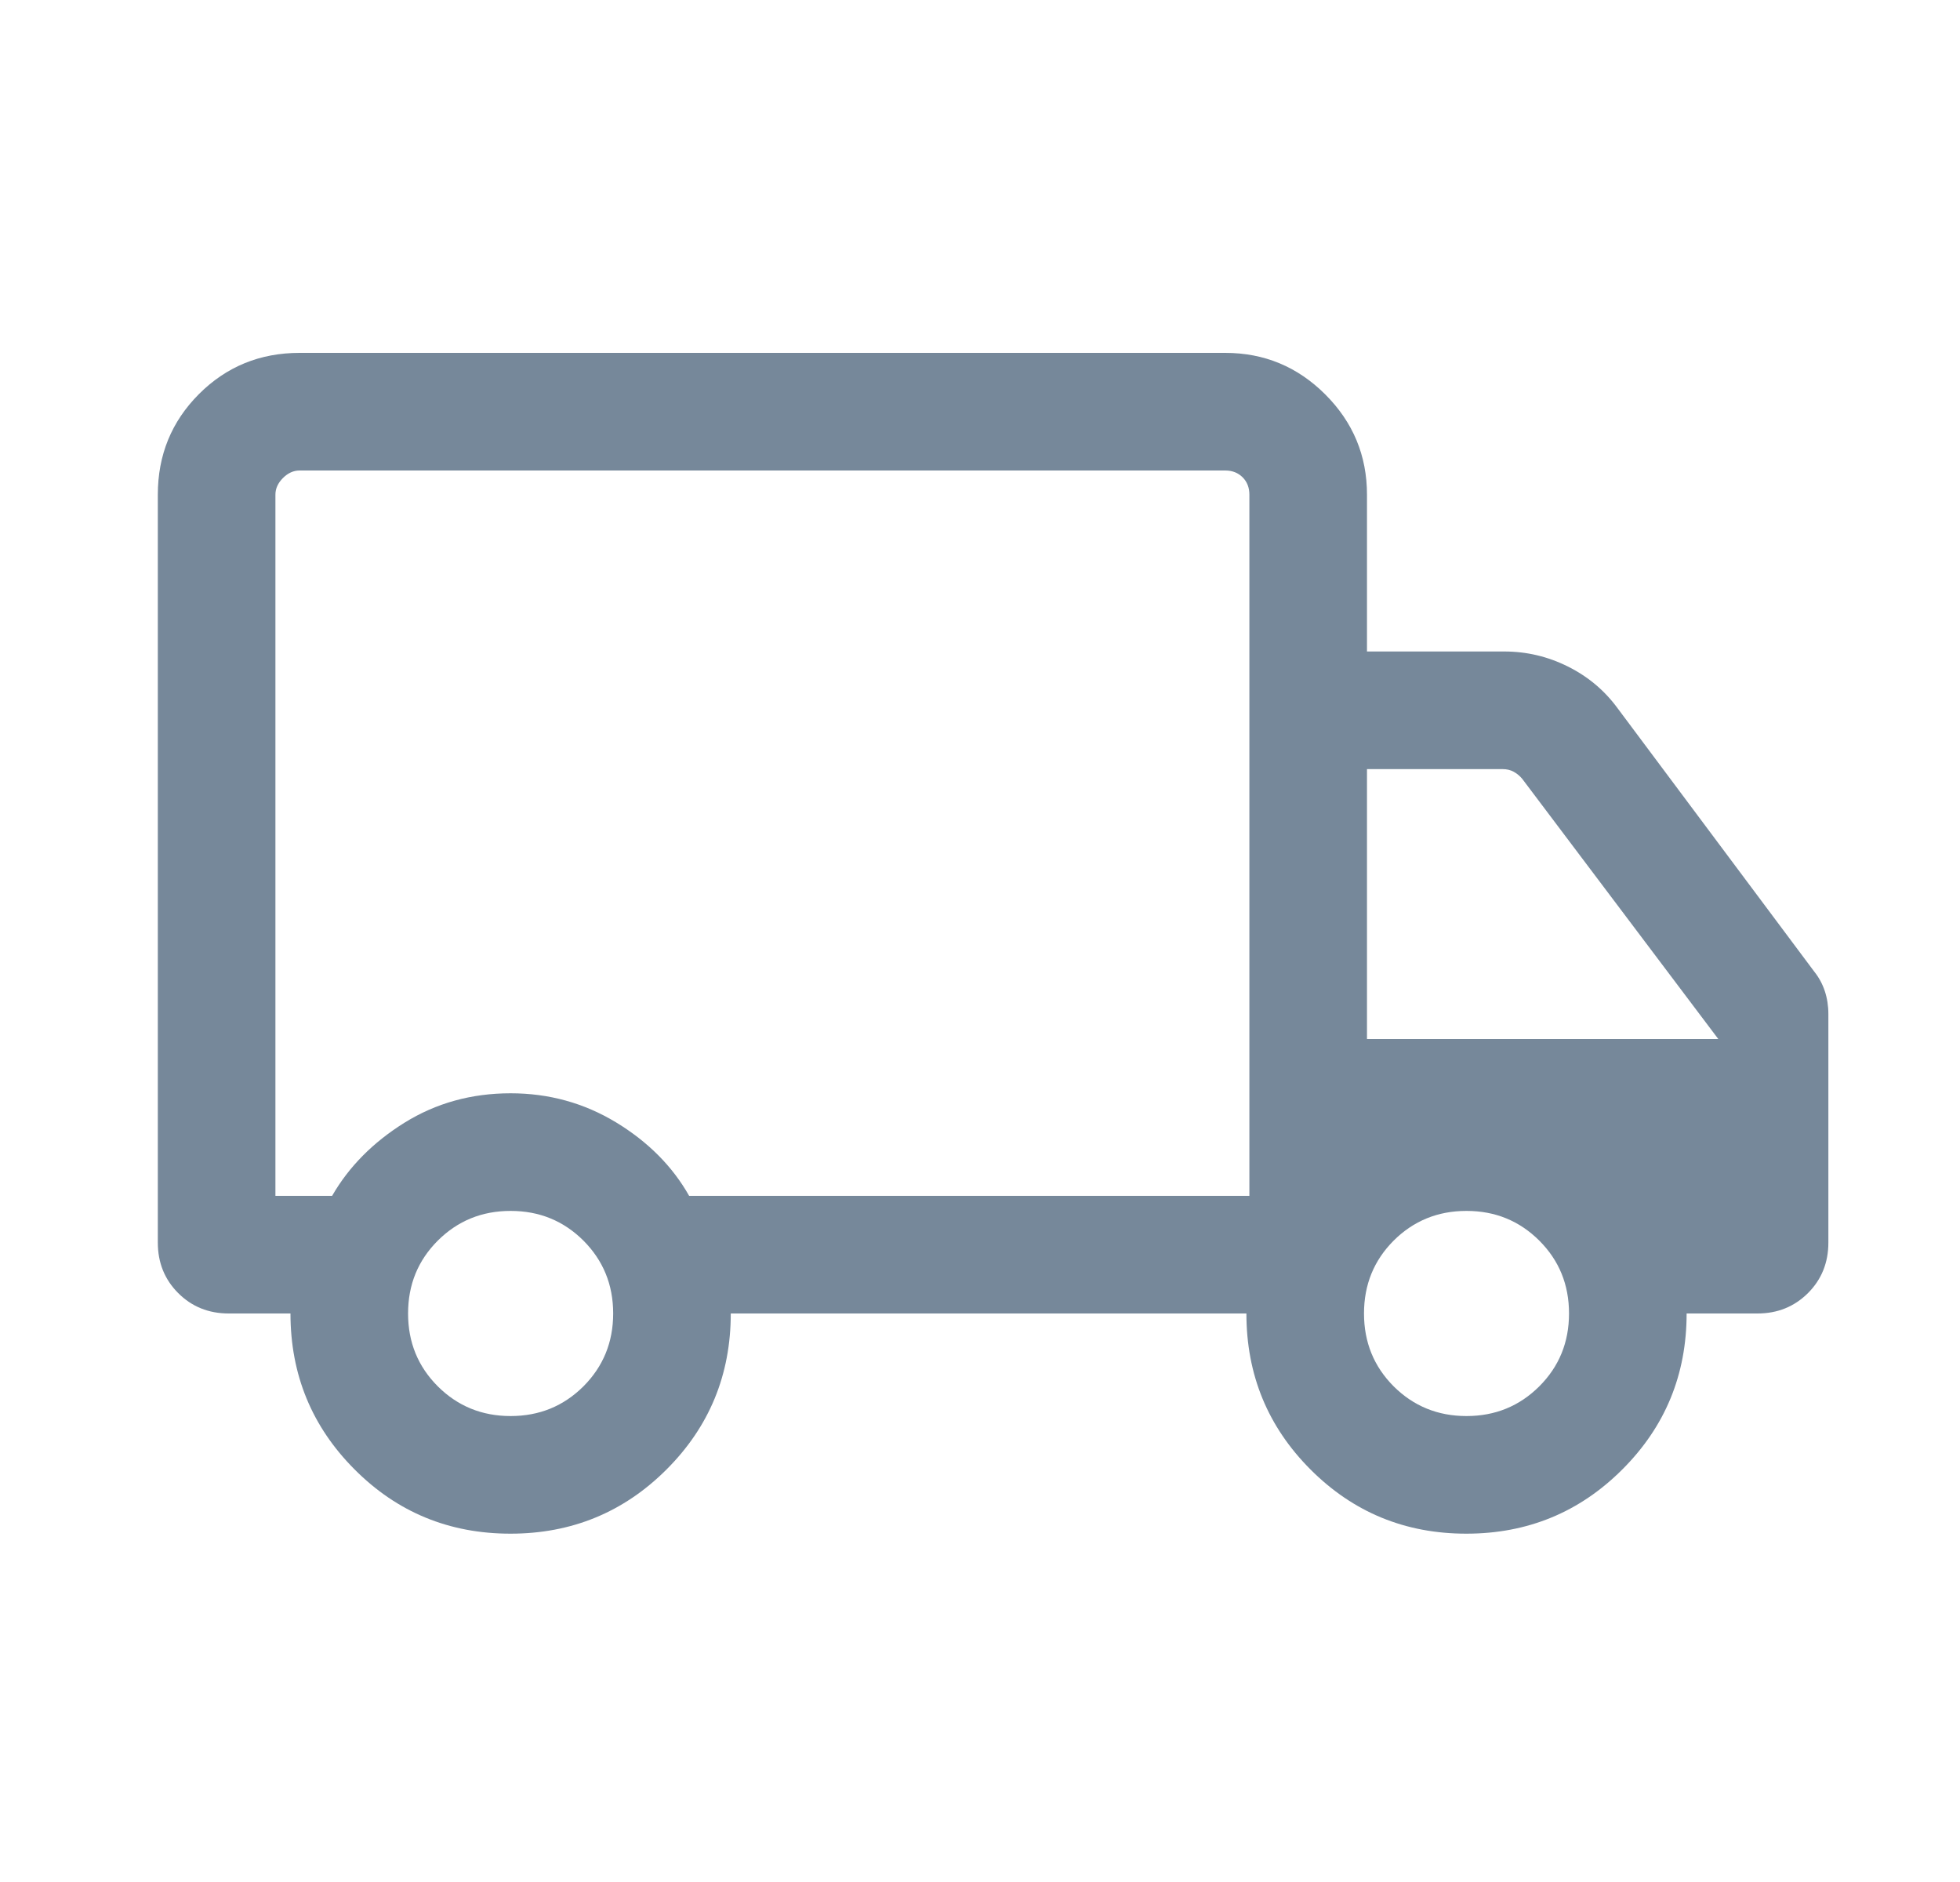 <svg width="25" height="24" viewBox="0 0 25 24" fill="none" xmlns="http://www.w3.org/2000/svg">
<mask id="mask0_2925_490" style="mask-type:alpha" maskUnits="userSpaceOnUse" x="0" y="0" width="25" height="24">
<rect x="0.667" width="24" height="24" fill="#D9D9D9"/>
</mask>
<g mask="url(#mask0_2925_490)">
<path d="M6.511 19.558C5.73 19.558 5.067 19.285 4.523 18.739C3.978 18.193 3.705 17.53 3.705 16.75H2.917C2.661 16.75 2.446 16.663 2.273 16.49C2.1 16.317 2.013 16.102 2.013 15.846V6.308C2.013 5.803 2.188 5.375 2.538 5.025C2.888 4.675 3.316 4.5 3.821 4.5H15.628C16.125 4.5 16.551 4.677 16.905 5.031C17.259 5.385 17.436 5.811 17.436 6.308V8.308H19.186C19.472 8.308 19.743 8.372 19.999 8.5C20.256 8.628 20.466 8.805 20.632 9.031L23.14 12.389C23.2 12.464 23.245 12.547 23.275 12.637C23.305 12.727 23.321 12.825 23.321 12.931V15.846C23.321 16.102 23.234 16.317 23.061 16.49C22.887 16.663 22.673 16.75 22.417 16.75H21.513C21.513 17.53 21.24 18.193 20.693 18.739C20.147 19.285 19.483 19.558 18.703 19.558C17.922 19.558 17.26 19.285 16.715 18.739C16.17 18.193 15.898 17.53 15.898 16.75H9.321C9.321 17.532 9.047 18.195 8.501 18.74C7.955 19.285 7.291 19.558 6.511 19.558ZM6.513 18.058C6.88 18.058 7.189 17.931 7.442 17.679C7.694 17.426 7.821 17.117 7.821 16.75C7.821 16.383 7.694 16.074 7.442 15.821C7.189 15.569 6.88 15.442 6.513 15.442C6.146 15.442 5.837 15.569 5.584 15.821C5.331 16.074 5.205 16.383 5.205 16.75C5.205 17.117 5.331 17.426 5.584 17.679C5.837 17.931 6.146 18.058 6.513 18.058ZM3.513 15.25H4.236C4.449 14.88 4.756 14.569 5.158 14.318C5.56 14.068 6.012 13.942 6.513 13.942C7.001 13.942 7.45 14.066 7.858 14.313C8.266 14.561 8.577 14.873 8.79 15.25H15.936V6.308C15.936 6.218 15.907 6.144 15.85 6.087C15.792 6.029 15.718 6 15.628 6H3.821C3.744 6 3.673 6.032 3.609 6.096C3.545 6.16 3.513 6.231 3.513 6.308V15.25ZM18.705 18.058C19.072 18.058 19.381 17.931 19.634 17.679C19.887 17.426 20.013 17.117 20.013 16.75C20.013 16.383 19.887 16.074 19.634 15.821C19.381 15.569 19.072 15.442 18.705 15.442C18.339 15.442 18.029 15.569 17.776 15.821C17.524 16.074 17.398 16.383 17.398 16.75C17.398 17.117 17.524 17.426 17.776 17.679C18.029 17.931 18.339 18.058 18.705 18.058ZM17.436 13.25H21.917L19.417 9.933C19.385 9.894 19.348 9.864 19.306 9.841C19.265 9.819 19.218 9.808 19.167 9.808H17.436V13.25Z" fill="#76889A"/>
</g>
</svg>
